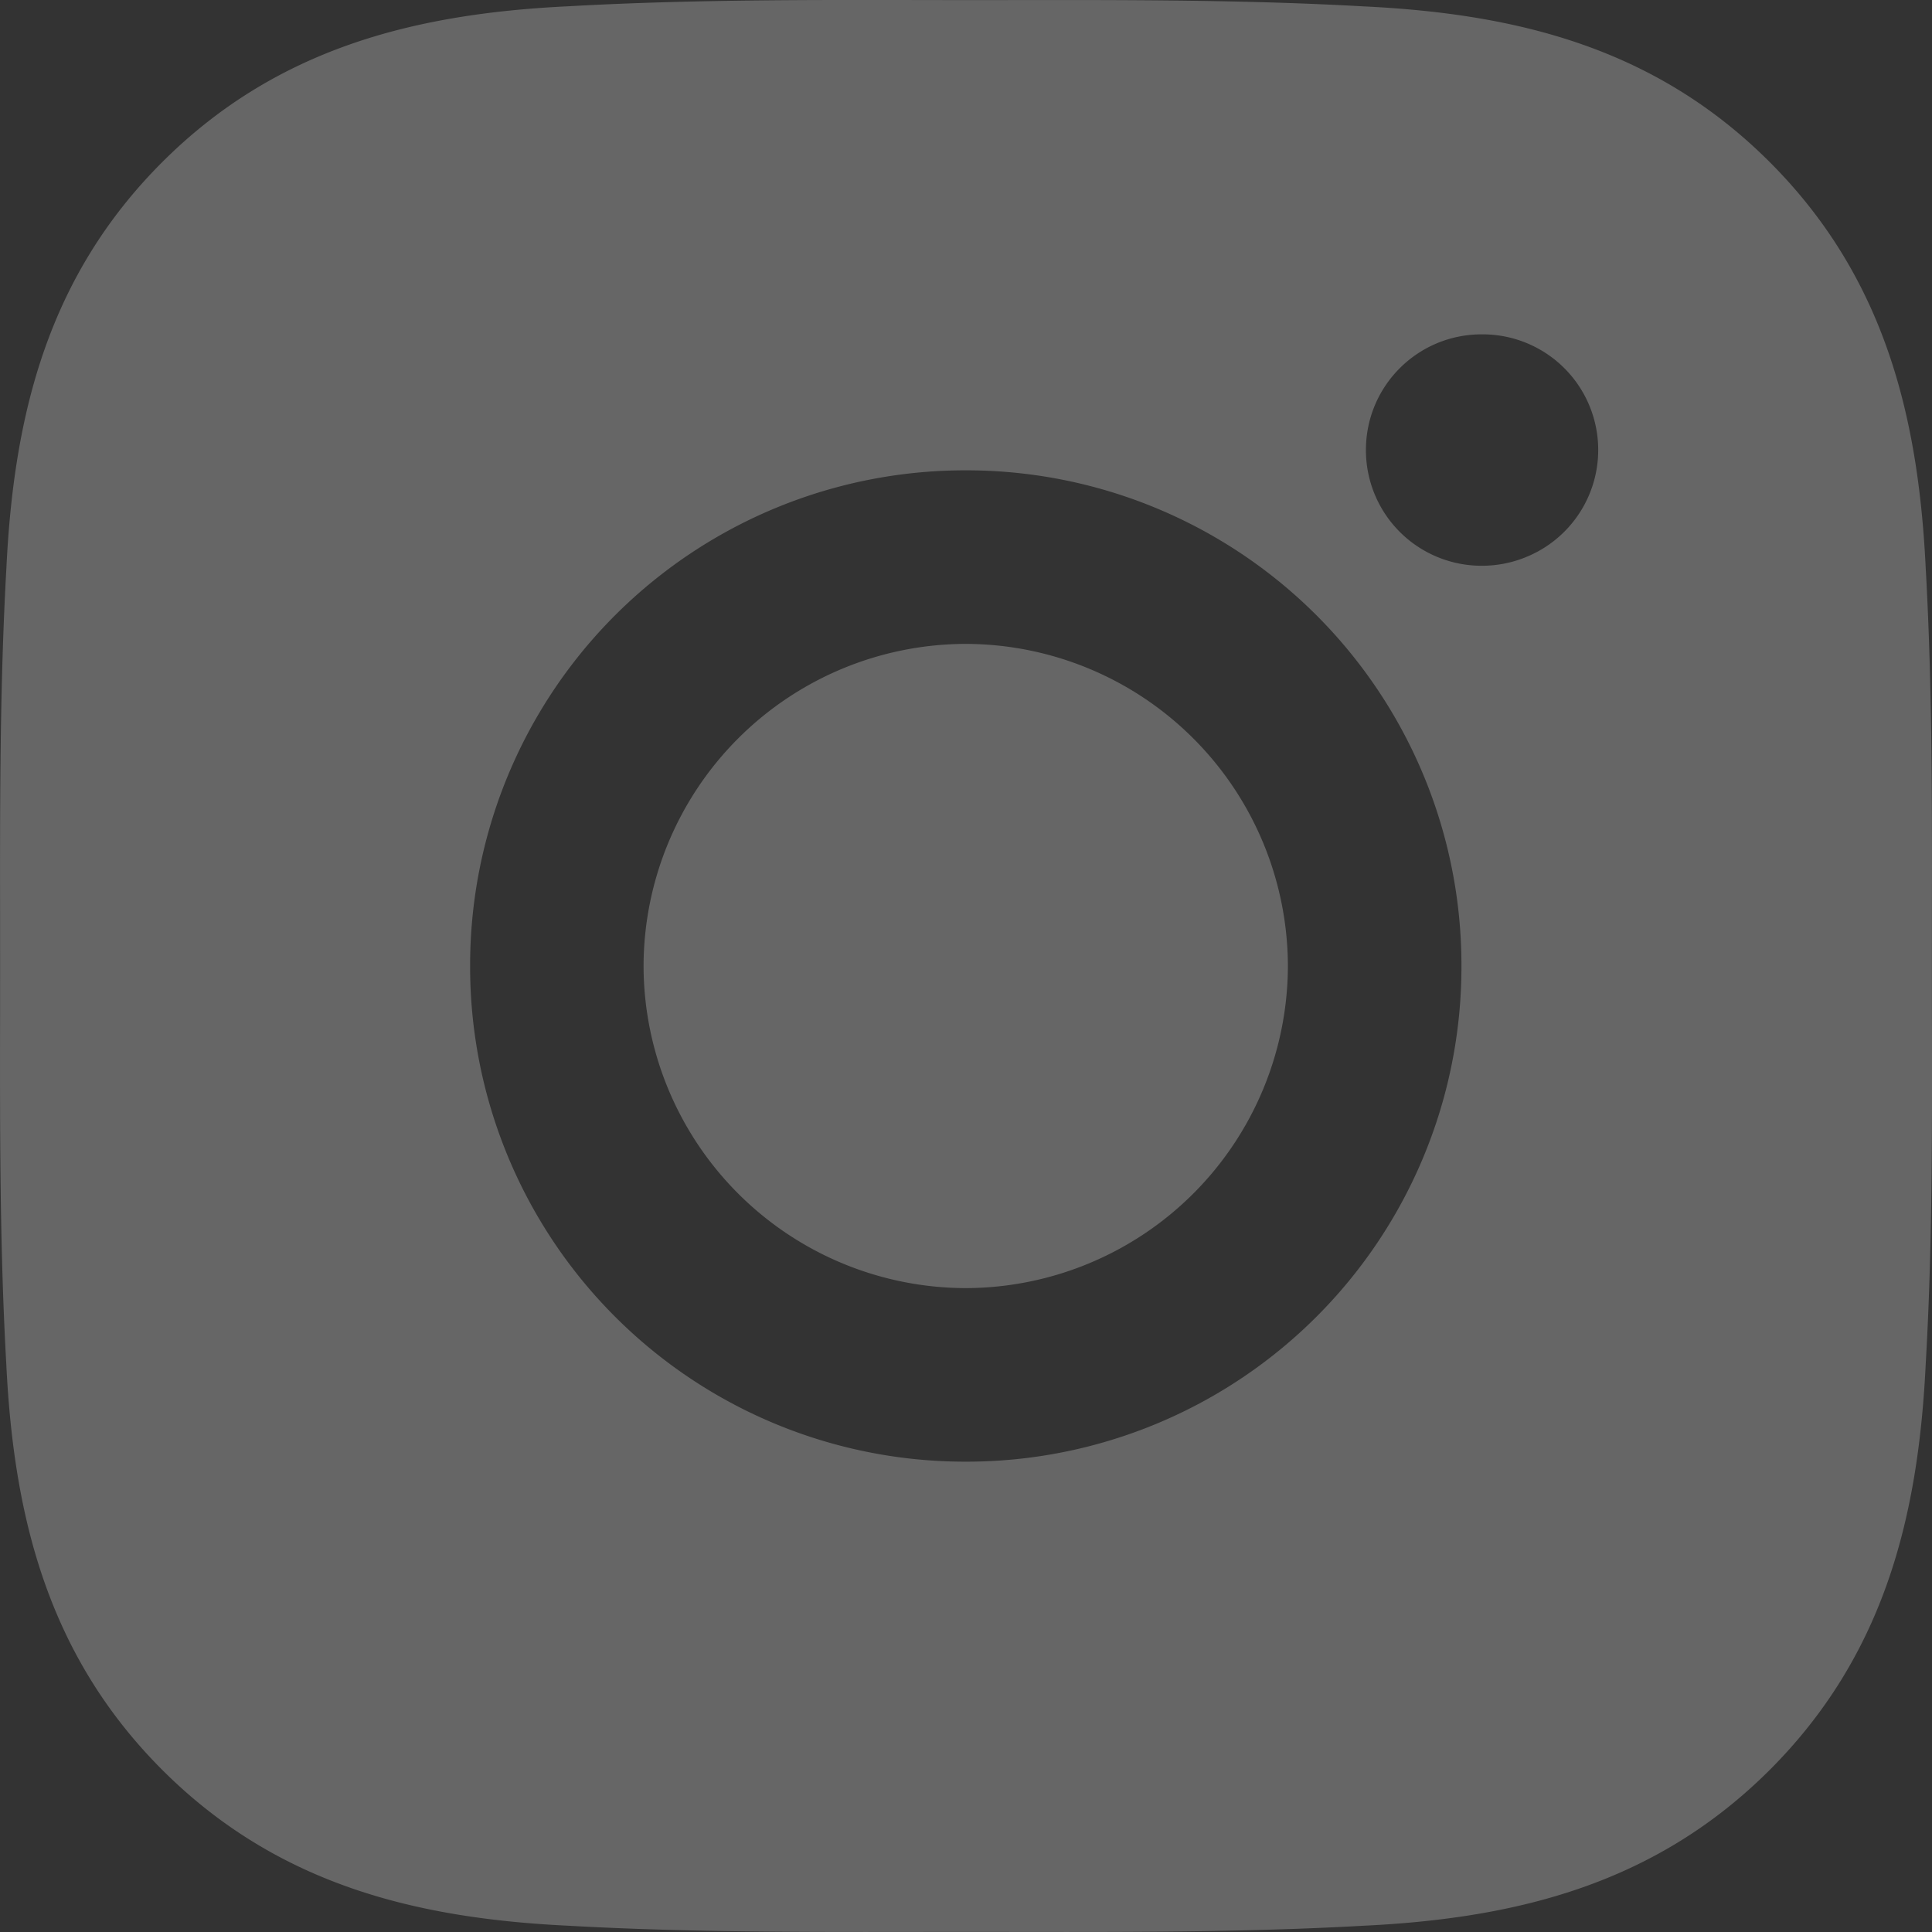 <svg width="18" height="18" fill="none" xmlns="http://www.w3.org/2000/svg"><rect width="100%" height="100%" fill="#333333" stroke="none"/><path d="M8.998 5.999A3.008 3.008 0 005.996 9a3.008 3.008 0 003.002 3.001A3.008 3.008 0 0011.999 9a3.008 3.008 0 00-3.001-3.001zM17.999 9c0-1.243.012-2.474-.058-3.715-.07-1.441-.399-2.72-1.452-3.774C15.433.455 14.156.13 12.715.06 11.472-.01 10.241.001 9 .001 7.757 0 6.526-.011 5.285.059c-1.441.07-2.72.399-3.774 1.452C.455 2.567.13 3.844.06 5.285-.01 6.528.001 7.759.001 9c0 1.24-.012 2.474.058 3.715.07 1.441.399 2.72 1.452 3.774 1.056 1.055 2.333 1.382 3.774 1.452 1.243.07 2.474.058 3.715.058 1.243 0 2.474.012 3.715-.058 1.441-.07 2.72-.399 3.774-1.452 1.055-1.056 1.382-2.333 1.452-3.774.072-1.24.058-2.472.058-3.715zm-9.001 4.618A4.611 4.611 0 014.38 9a4.611 4.611 0 014.618-4.618A4.611 4.611 0 0113.616 9a4.611 4.611 0 01-4.618 4.618zm4.807-8.347a1.077 1.077 0 01-1.079-1.078c0-.597.482-1.078 1.079-1.078a1.077 1.077 0 01.413 2.075 1.078 1.078 0 01-.413.081z" fill="#fff" fill-opacity=".25"/></svg>